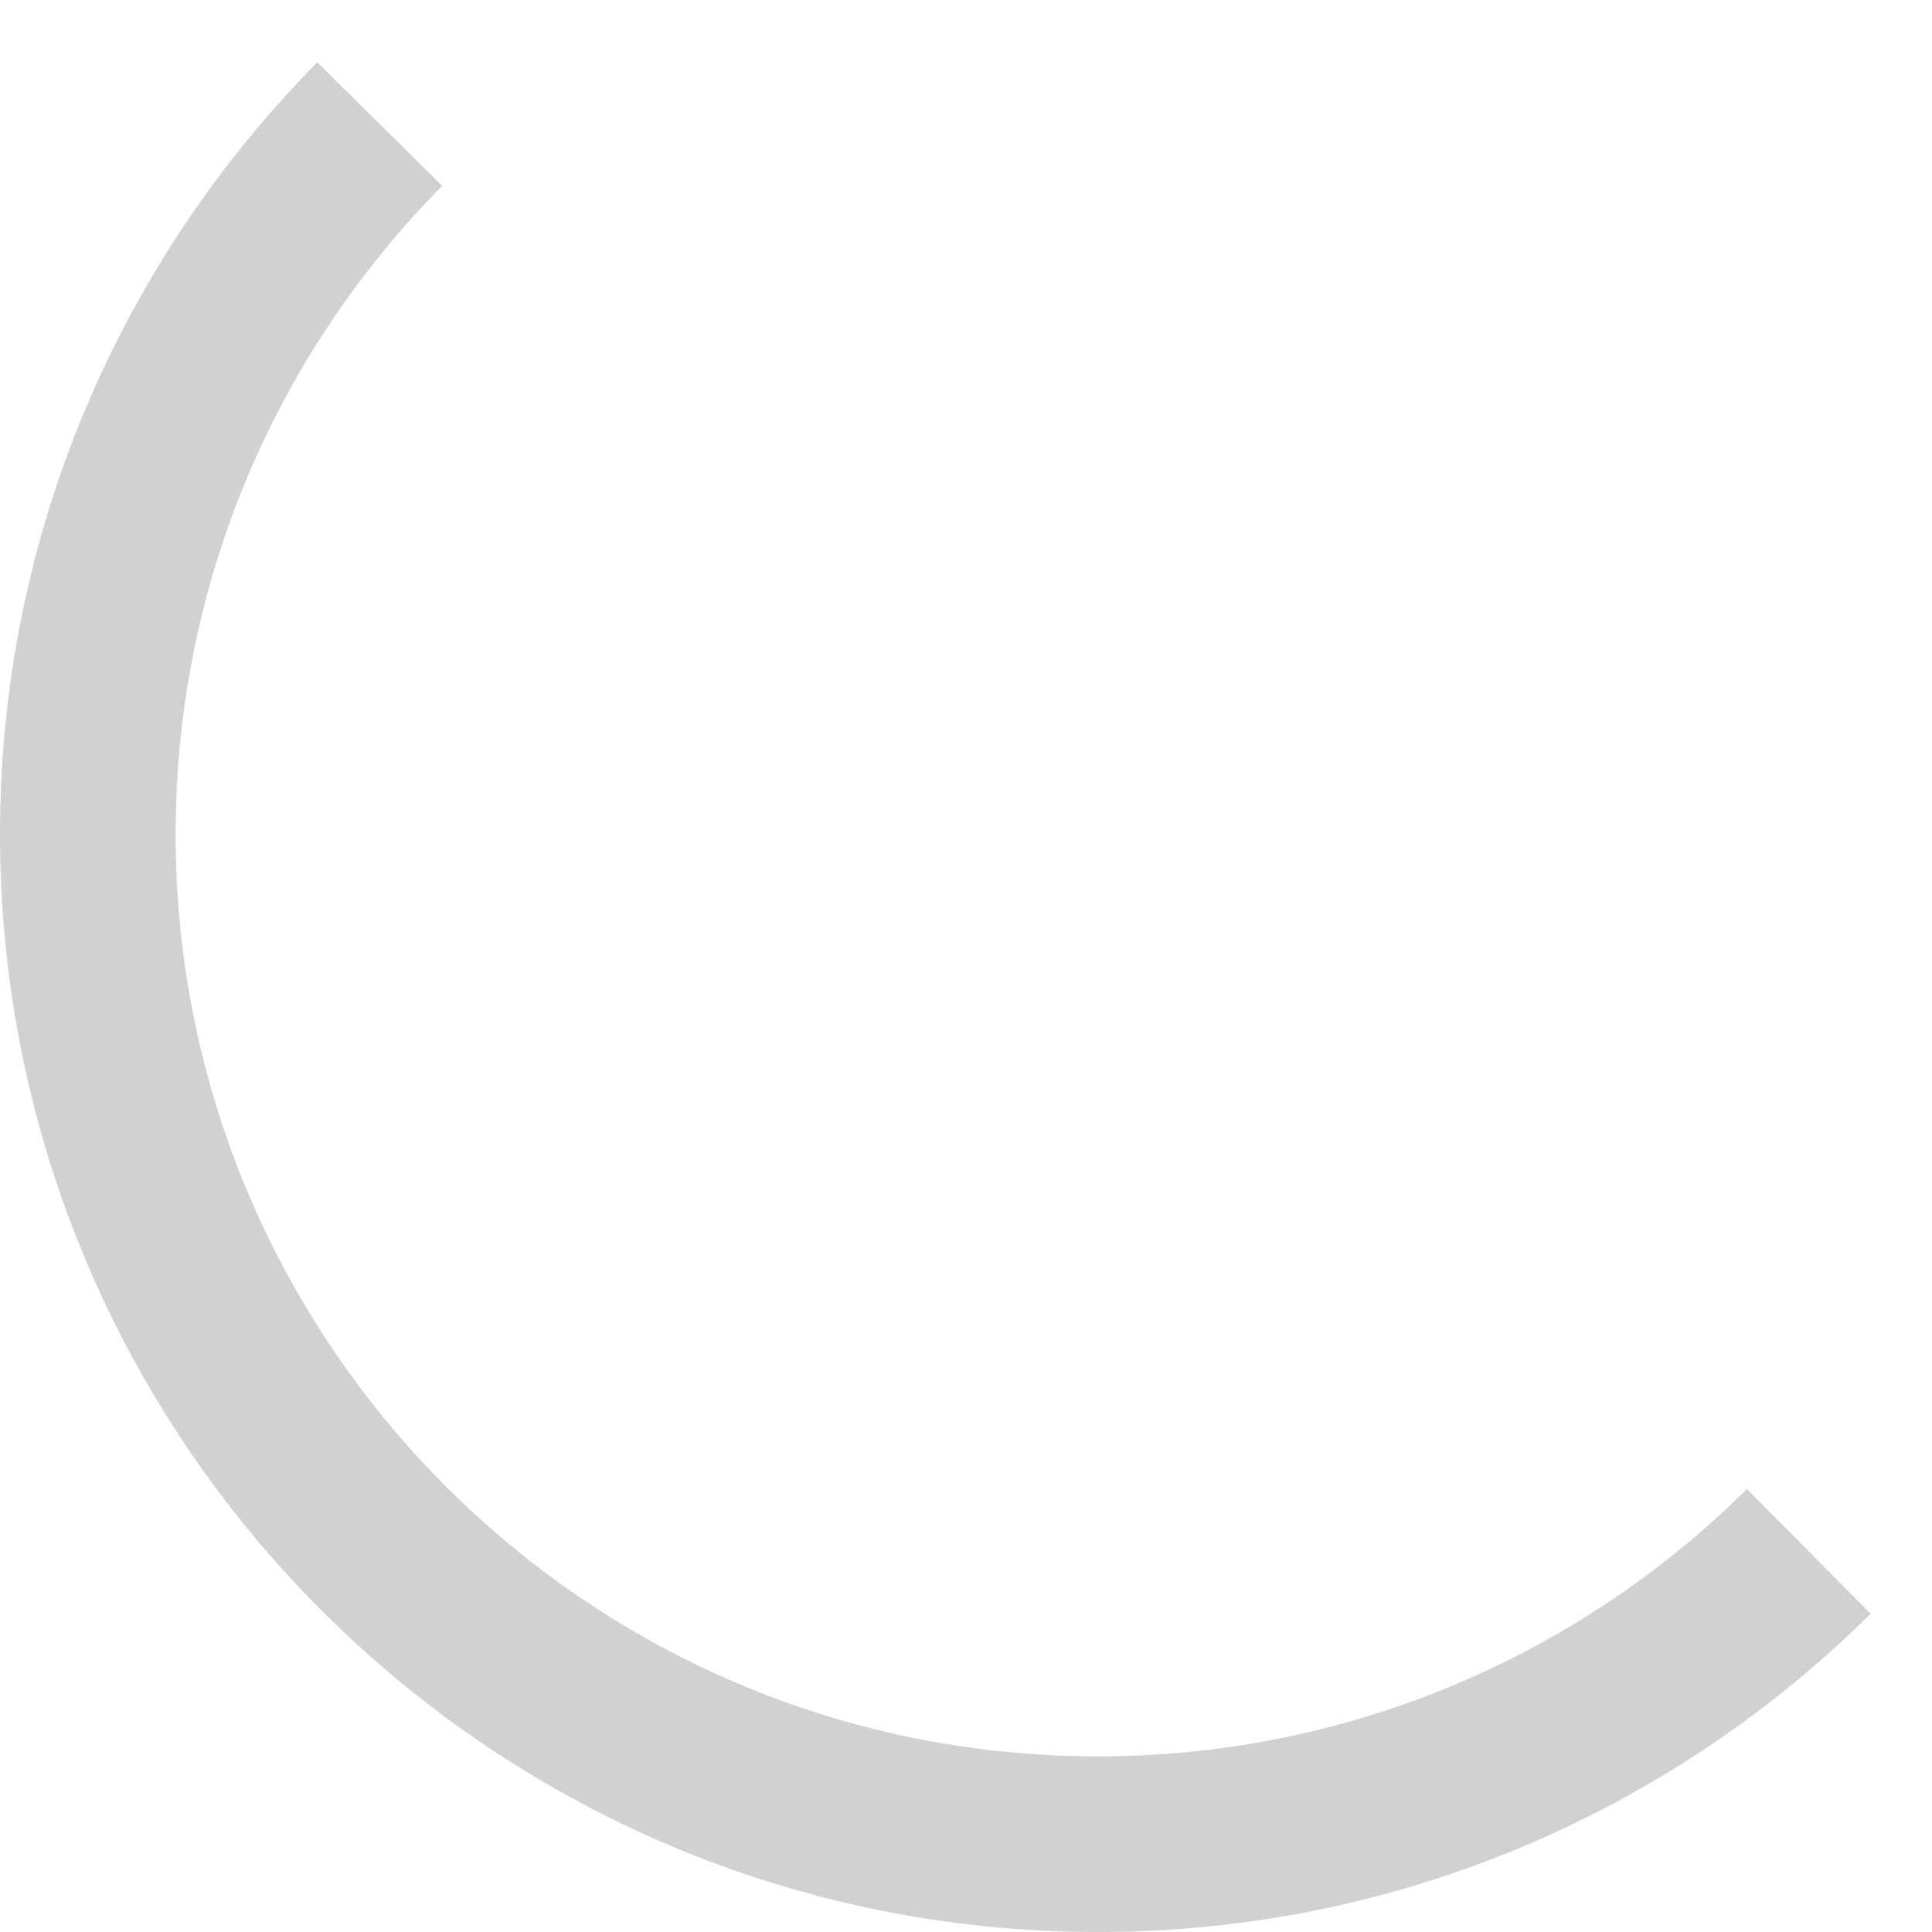 <?xml version="1.0" encoding="UTF-8"?>
<svg width="22px" height="22px" viewBox="0 0 22 22" version="1.1" xmlns="http://www.w3.org/2000/svg" xmlns:xlink="http://www.w3.org/1999/xlink">
    <!-- Generator: Sketch 52 (66869) - http://www.bohemiancoding.com/sketch -->
    <title>Group Copy</title>
    <desc>Created with Sketch.</desc>
    <g id="Page-1" stroke="none" stroke-width="1" fill="none" fill-rule="evenodd">
        <g id="Artboard" transform="translate(-477, -139)" stroke="#D1D1D1" stroke-width="2">
            <g id="Group-Copy" transform="translate(478, 140)">
                <path d="M3.324,0.413 C1.269,2.491 0,5.347 0,8.5 C0,14.851 5.149,20 11.5,20 C14.658,20 17.519,18.727 19.597,16.666" id="Oval"></path>
            </g>
        </g>
    </g>
</svg>